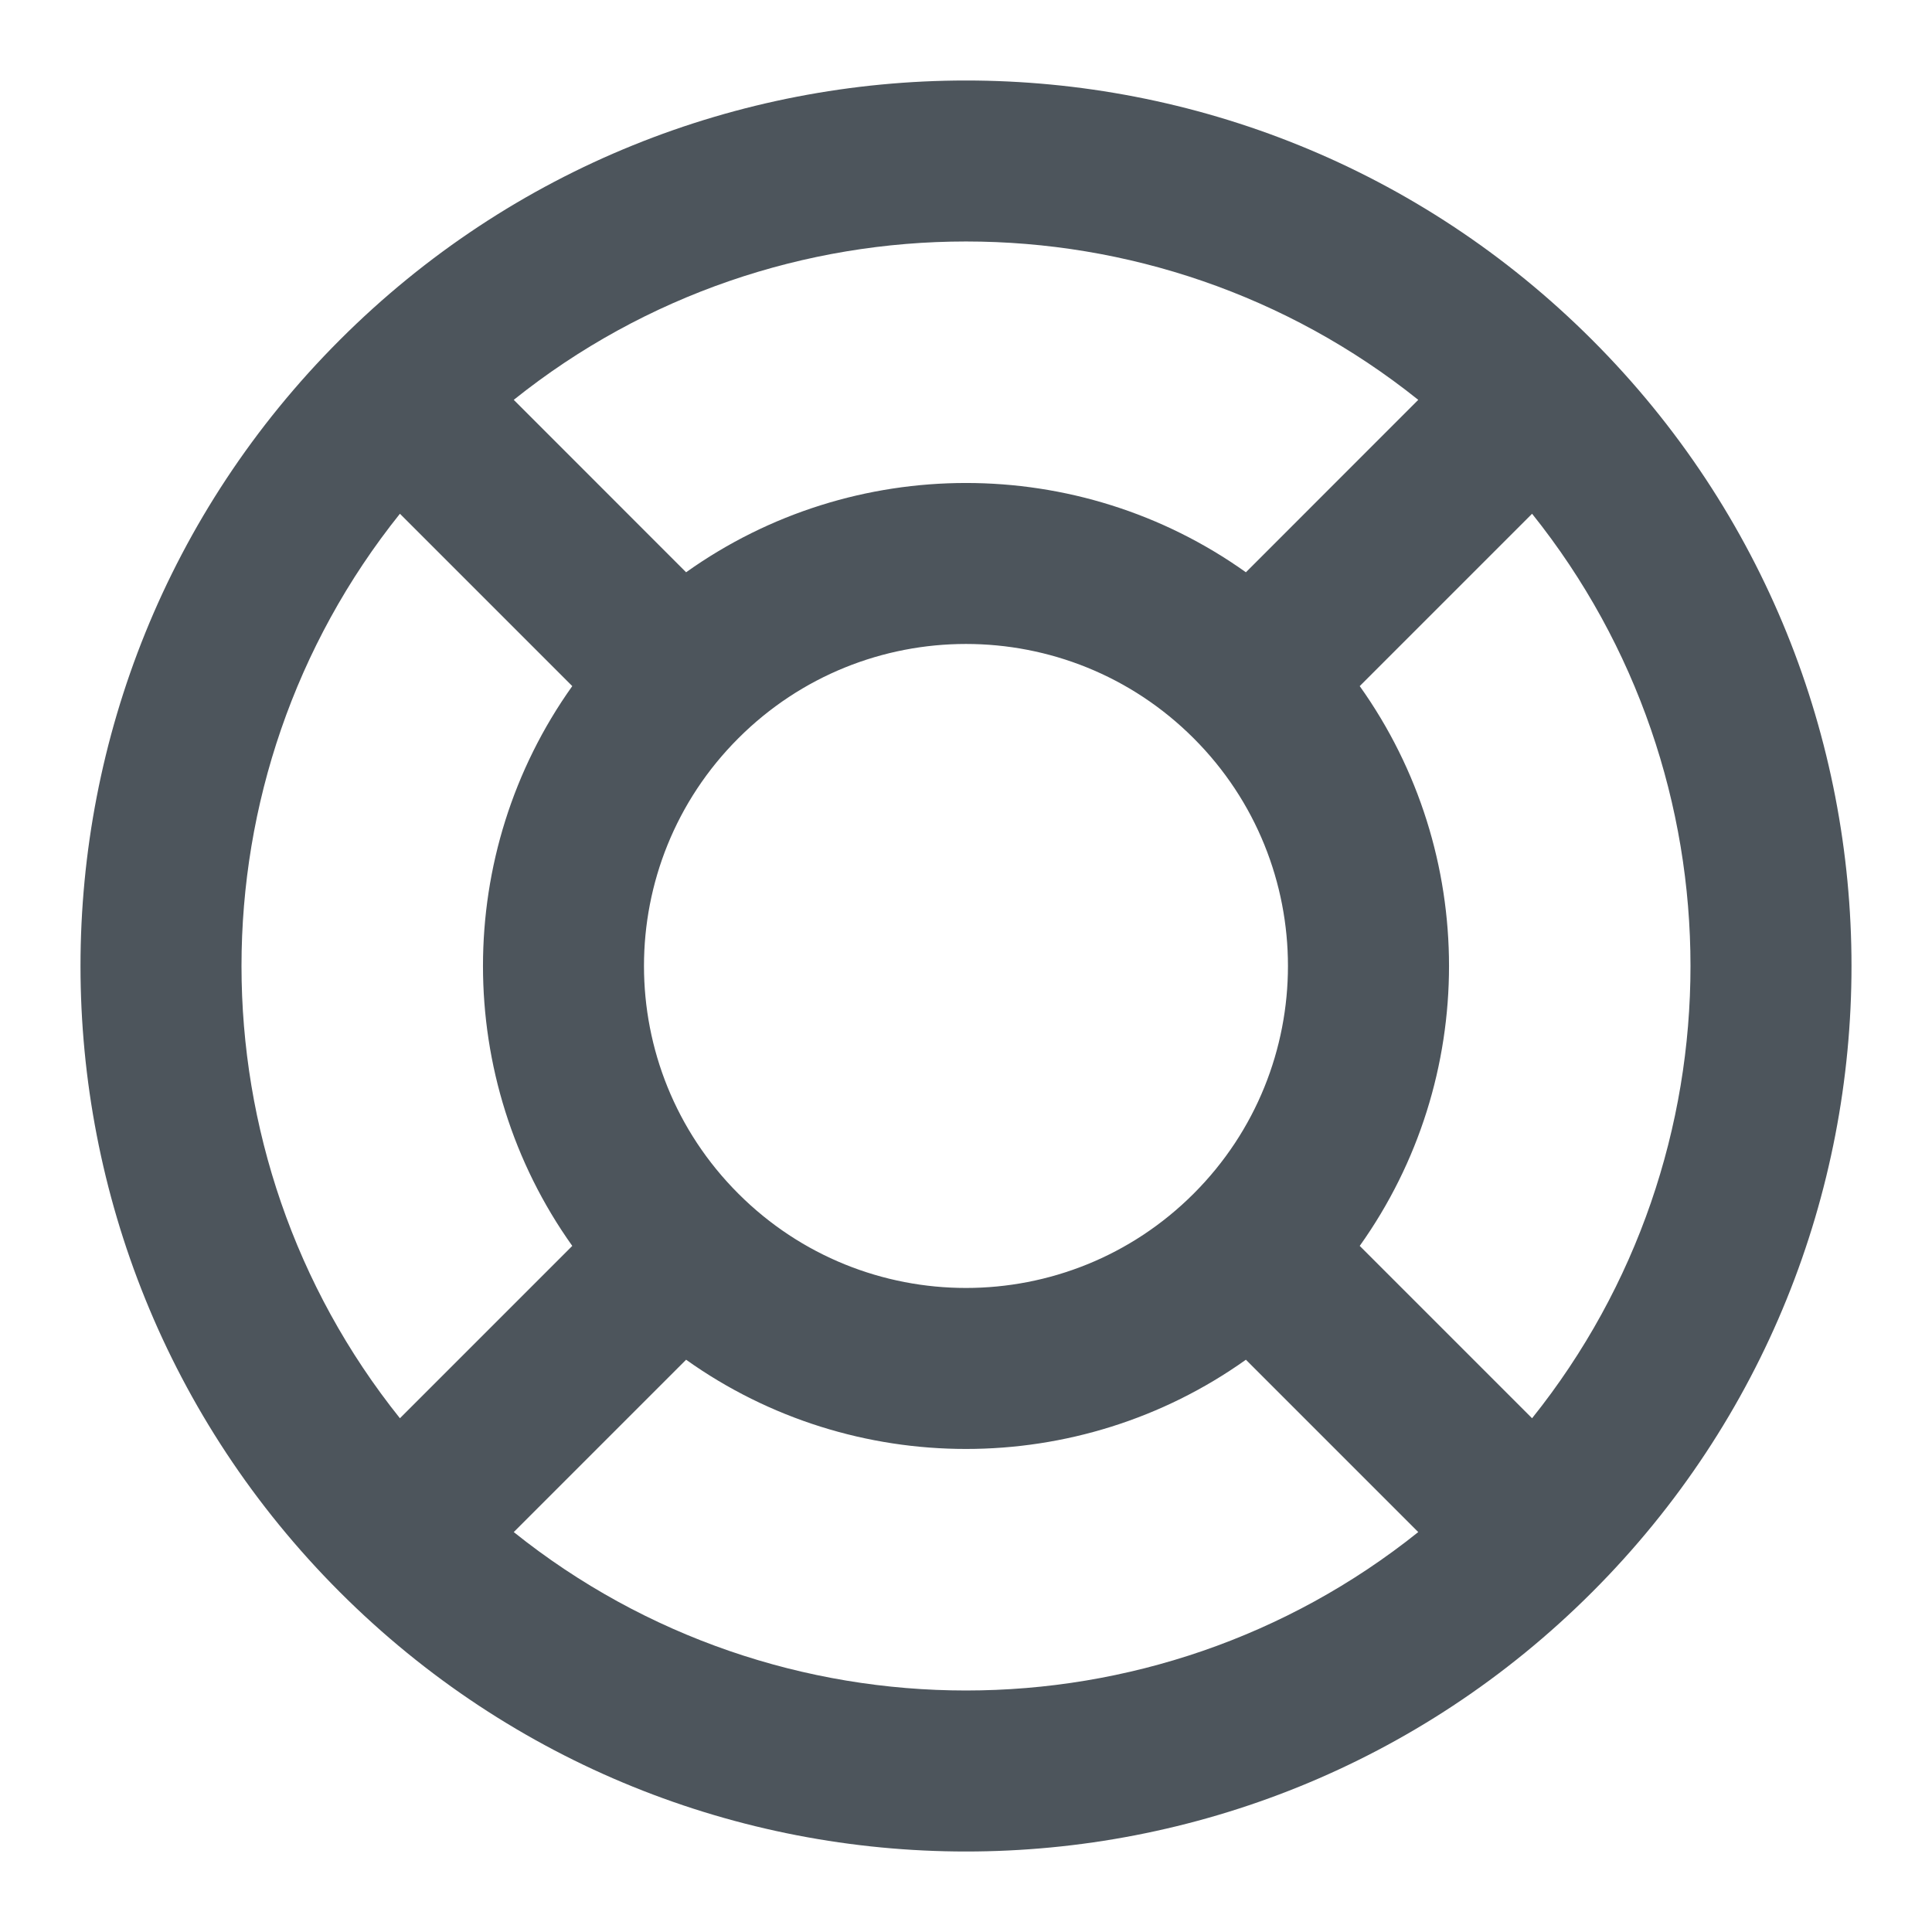 <svg width="24" height="24" viewBox="0 0 24 24" fill="none" xmlns="http://www.w3.org/2000/svg">
<g clip-path="url(#clip0)">
<path fill-rule="evenodd" clip-rule="evenodd" d="M4.222 19.778C8.518 24.074 15.482 24.074 19.778 19.778C24.074 15.482 24.074 8.517 19.778 4.222C15.482 -0.074 8.518 -0.074 4.222 4.222C-0.074 8.517 -0.074 15.482 4.222 19.778ZM17.618 19.032L15.477 16.891C13.402 18.369 10.598 18.369 8.523 16.891L6.382 19.032C9.658 21.656 14.342 21.656 17.618 19.032ZM4.968 17.618L7.109 15.477C5.63 13.402 5.63 10.598 7.109 8.523L4.968 6.382C2.344 9.658 2.344 14.342 4.968 17.618ZM19.032 17.618L16.891 15.477C18.37 13.402 18.37 10.598 16.891 8.523L19.032 6.382C21.656 9.658 21.656 14.342 19.032 17.618ZM17.618 4.967C14.342 2.344 9.658 2.344 6.382 4.967L8.523 7.109C10.598 5.63 13.402 5.63 15.477 7.109L17.618 4.967ZM9.172 14.828C10.734 16.39 13.266 16.39 14.828 14.828C16.39 13.266 16.39 10.733 14.828 9.171C13.266 7.609 10.734 7.609 9.172 9.171C7.609 10.733 7.609 13.266 9.172 14.828Z" fill="#4D555C"/>
</g>
<defs>
<clipPath id="clip0">
<rect width="24" height="24" fill="white"/>
</clipPath>
</defs>
</svg>
